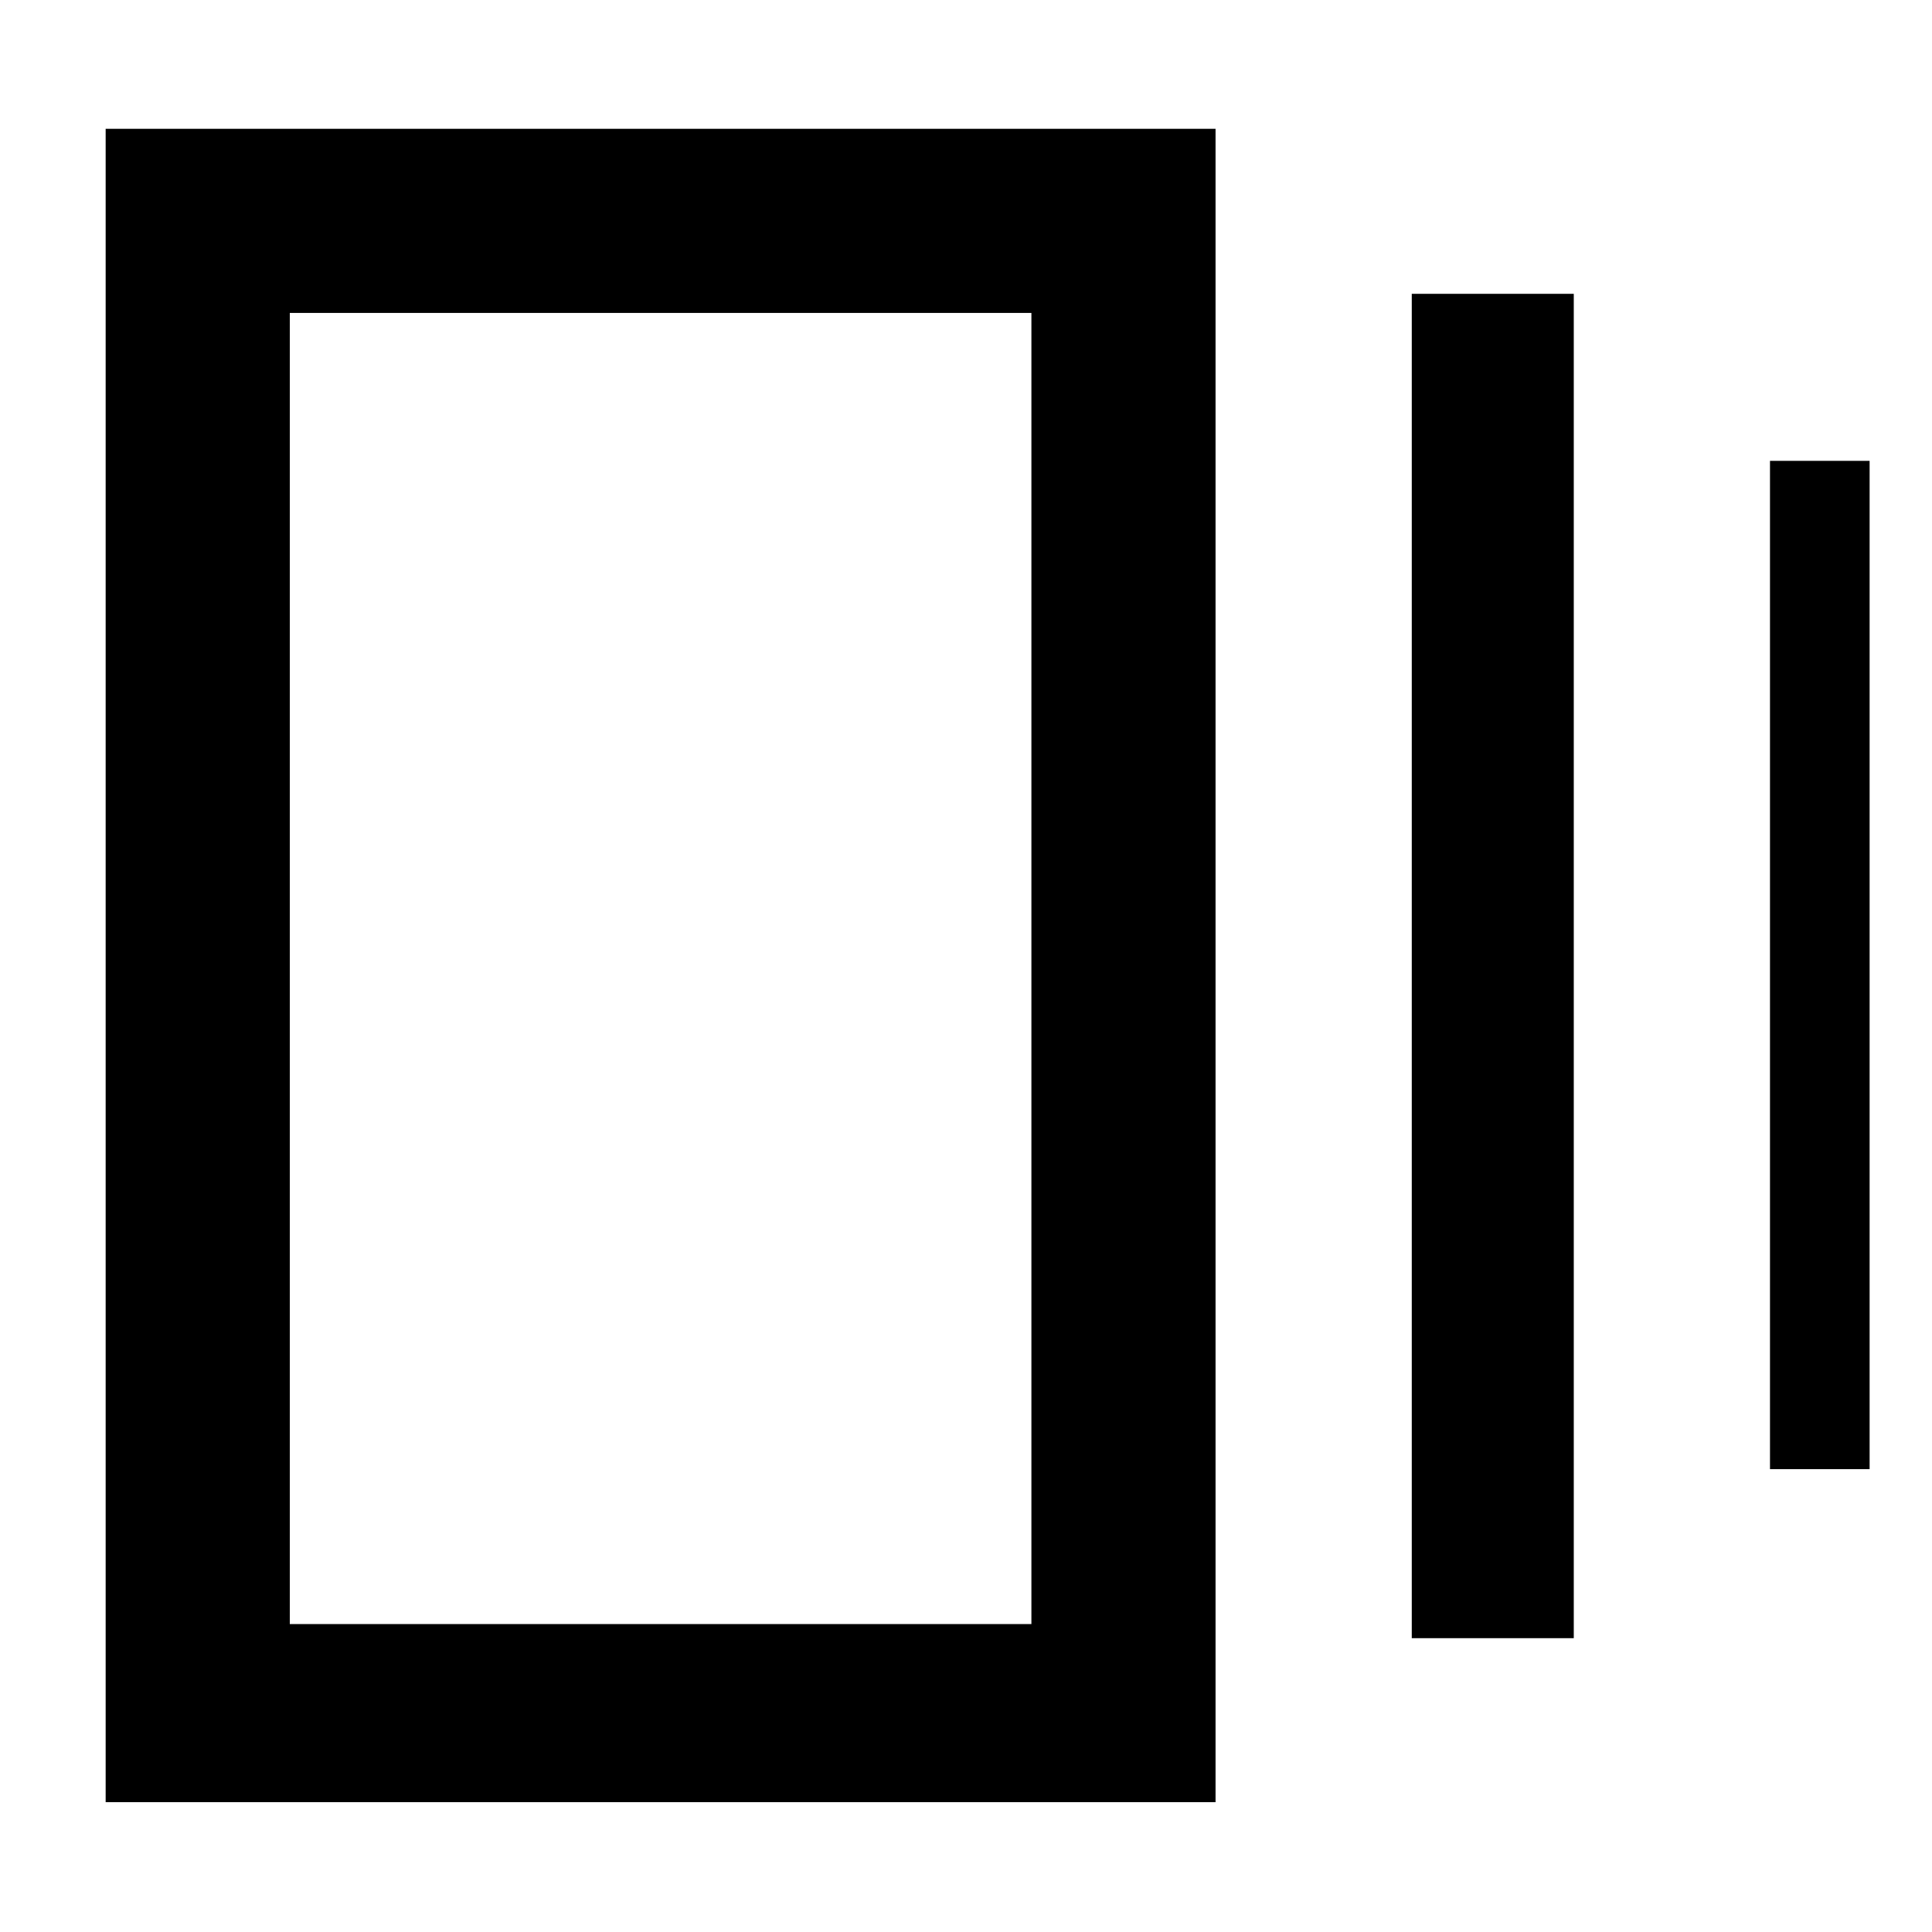 <svg xmlns="http://www.w3.org/2000/svg" height="48" viewBox="0 -960 960 960" width="48"><path d="M701.5-146v-668H782v668h-80.5Zm-649 81.5V-896H604v831.5H52.5Zm827-165.5v-501H929v501h-49.5ZM144-153h368.5v-651.5H144V-153Zm0-651.5V-153v-651.5Z"/></svg>